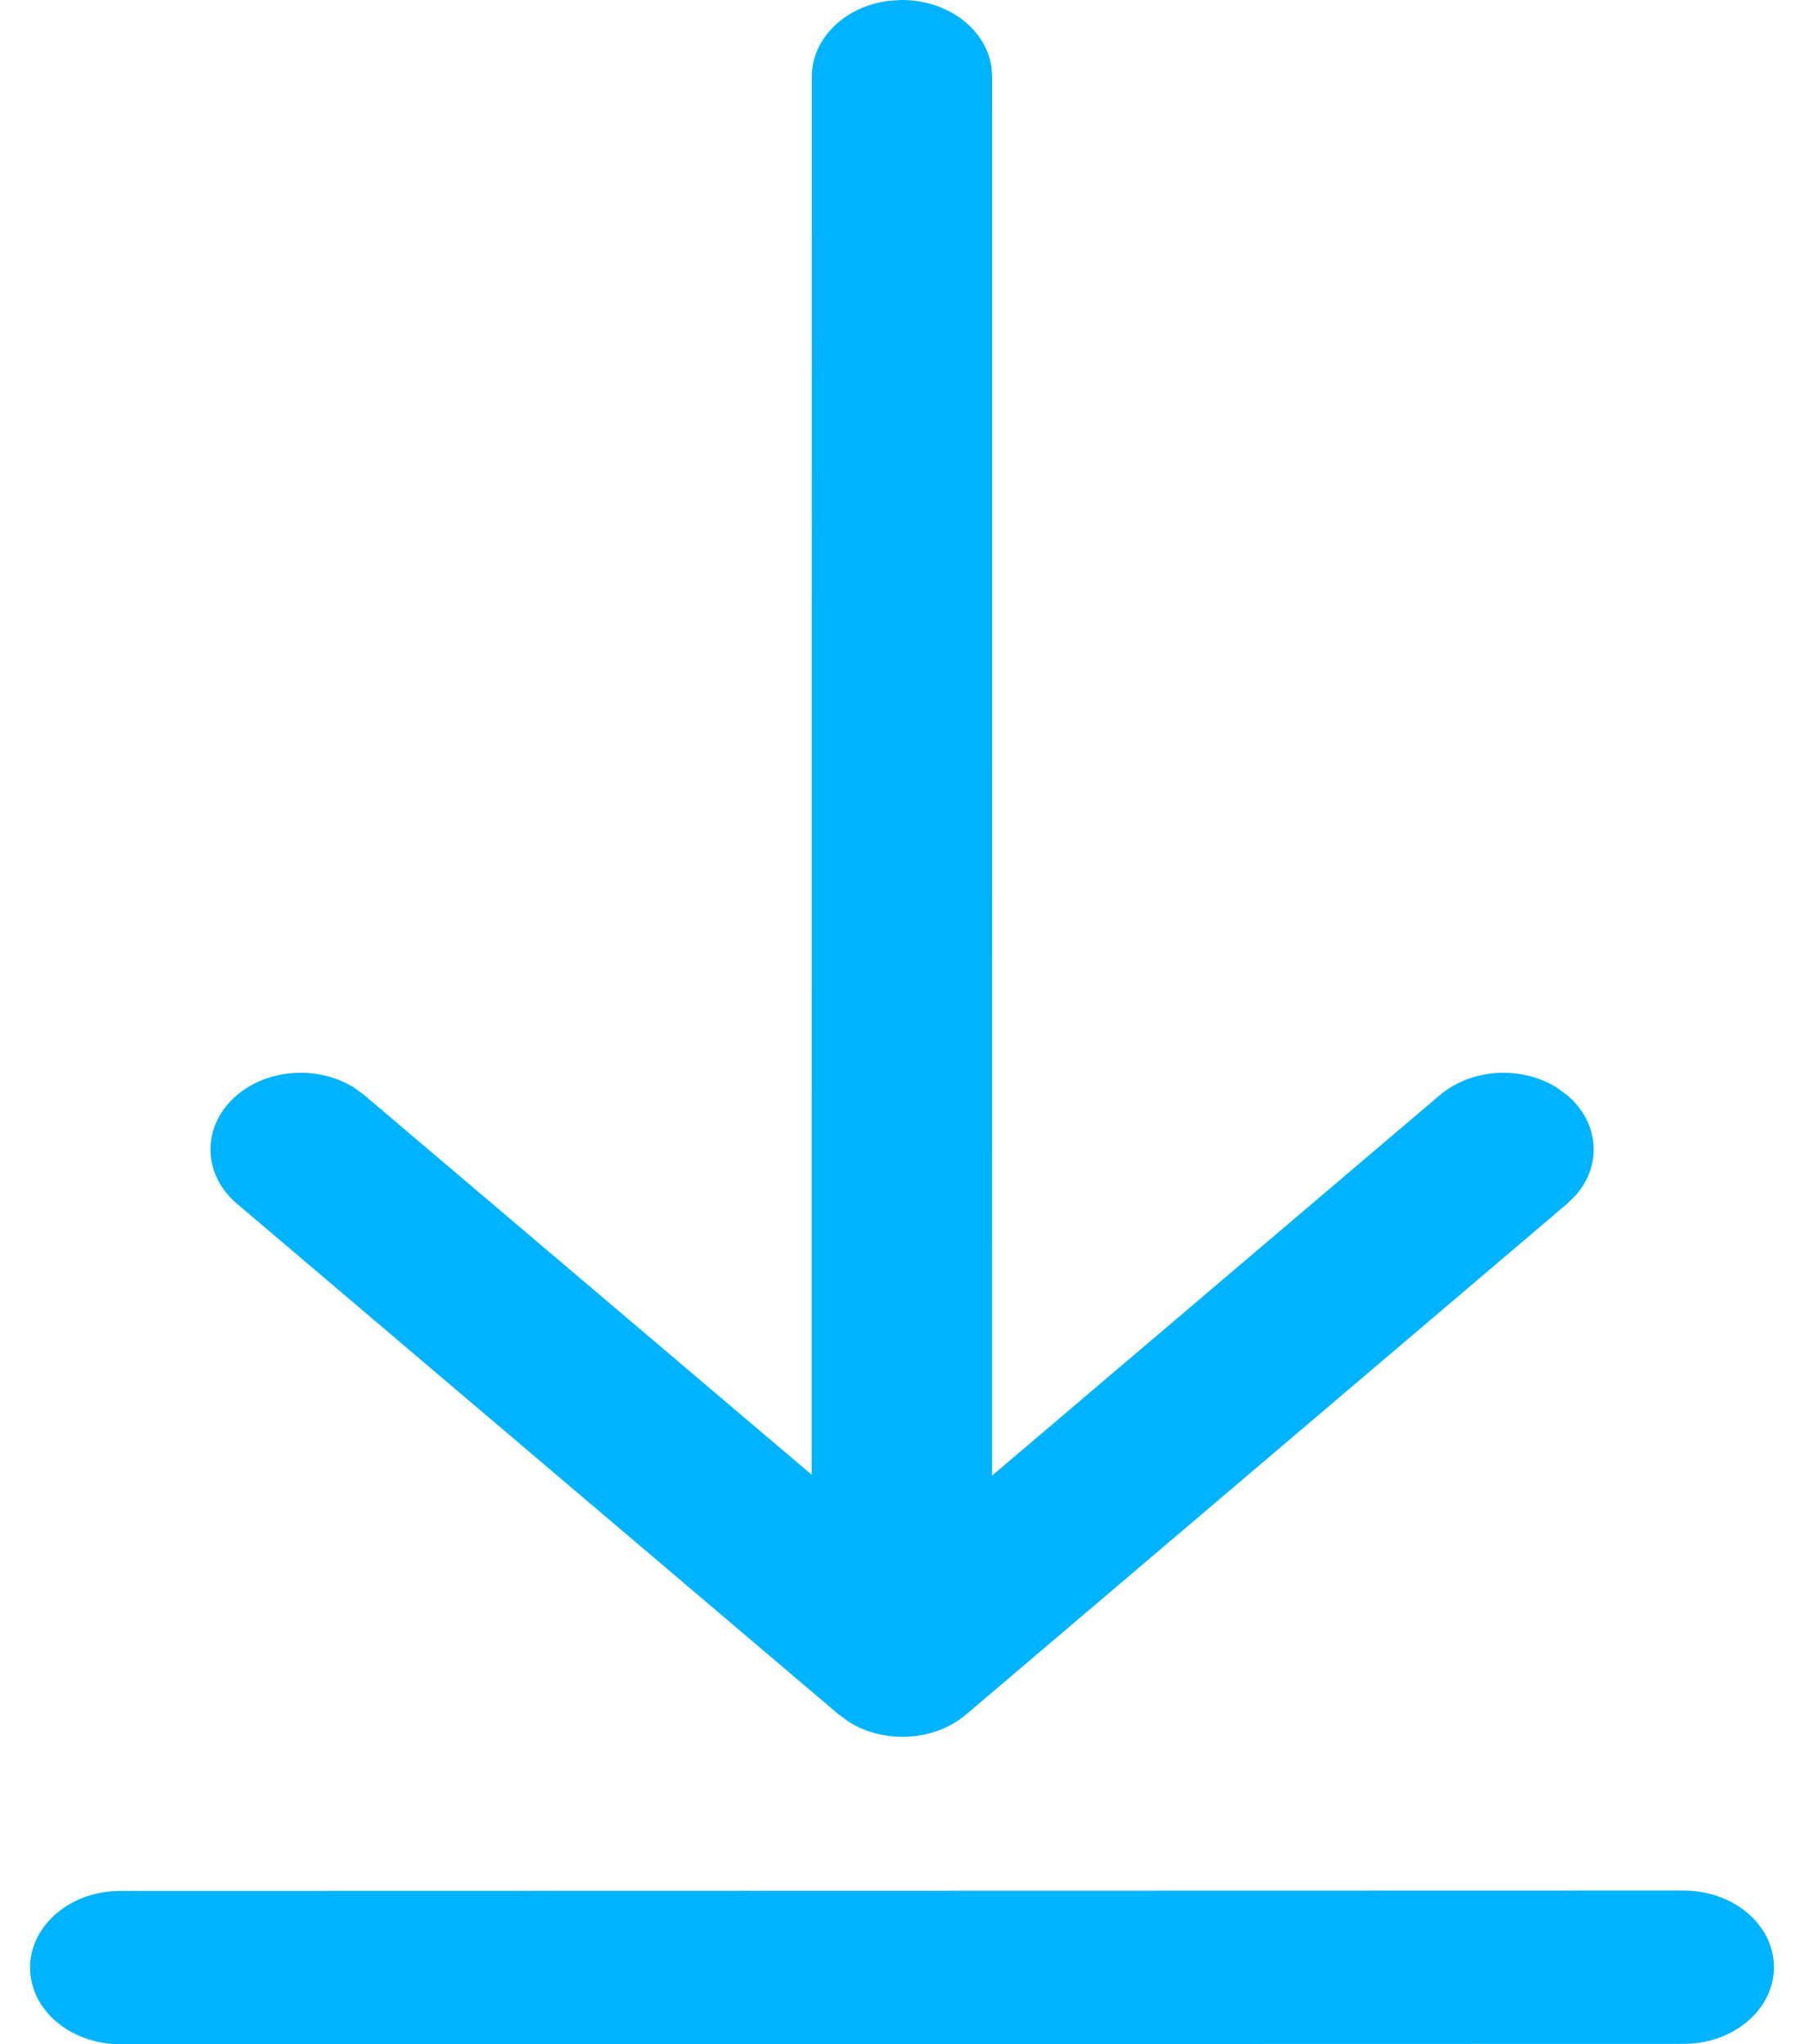 <svg width="15" height="17" viewBox="0 0 15 17" fill="none" xmlns="http://www.w3.org/2000/svg">
<path d="M14 15.722C14.414 15.722 14.75 16.007 14.75 16.359C14.75 16.711 14.414 16.997 14 16.997L1 17C0.586 17 0.25 16.715 0.25 16.363C0.25 16.011 0.586 15.725 1 15.725L14 15.722ZM7.398 0.006L7.5 0C7.88 0 8.194 0.24 8.243 0.551L8.25 0.638L8.249 12.271L11.971 9.108C12.237 8.882 12.654 8.861 12.947 9.046L13.031 9.108C13.298 9.334 13.322 9.689 13.104 9.938L13.031 10.01L8.034 14.257C7.768 14.483 7.351 14.504 7.058 14.319L6.973 14.257L1.97 10.01C1.677 9.761 1.677 9.357 1.969 9.108C2.235 8.882 2.652 8.861 2.946 9.046L3.03 9.108L6.749 12.264L6.75 0.638C6.75 0.315 7.032 0.048 7.398 0.006Z" fill="#00B3FF"/>
</svg>
